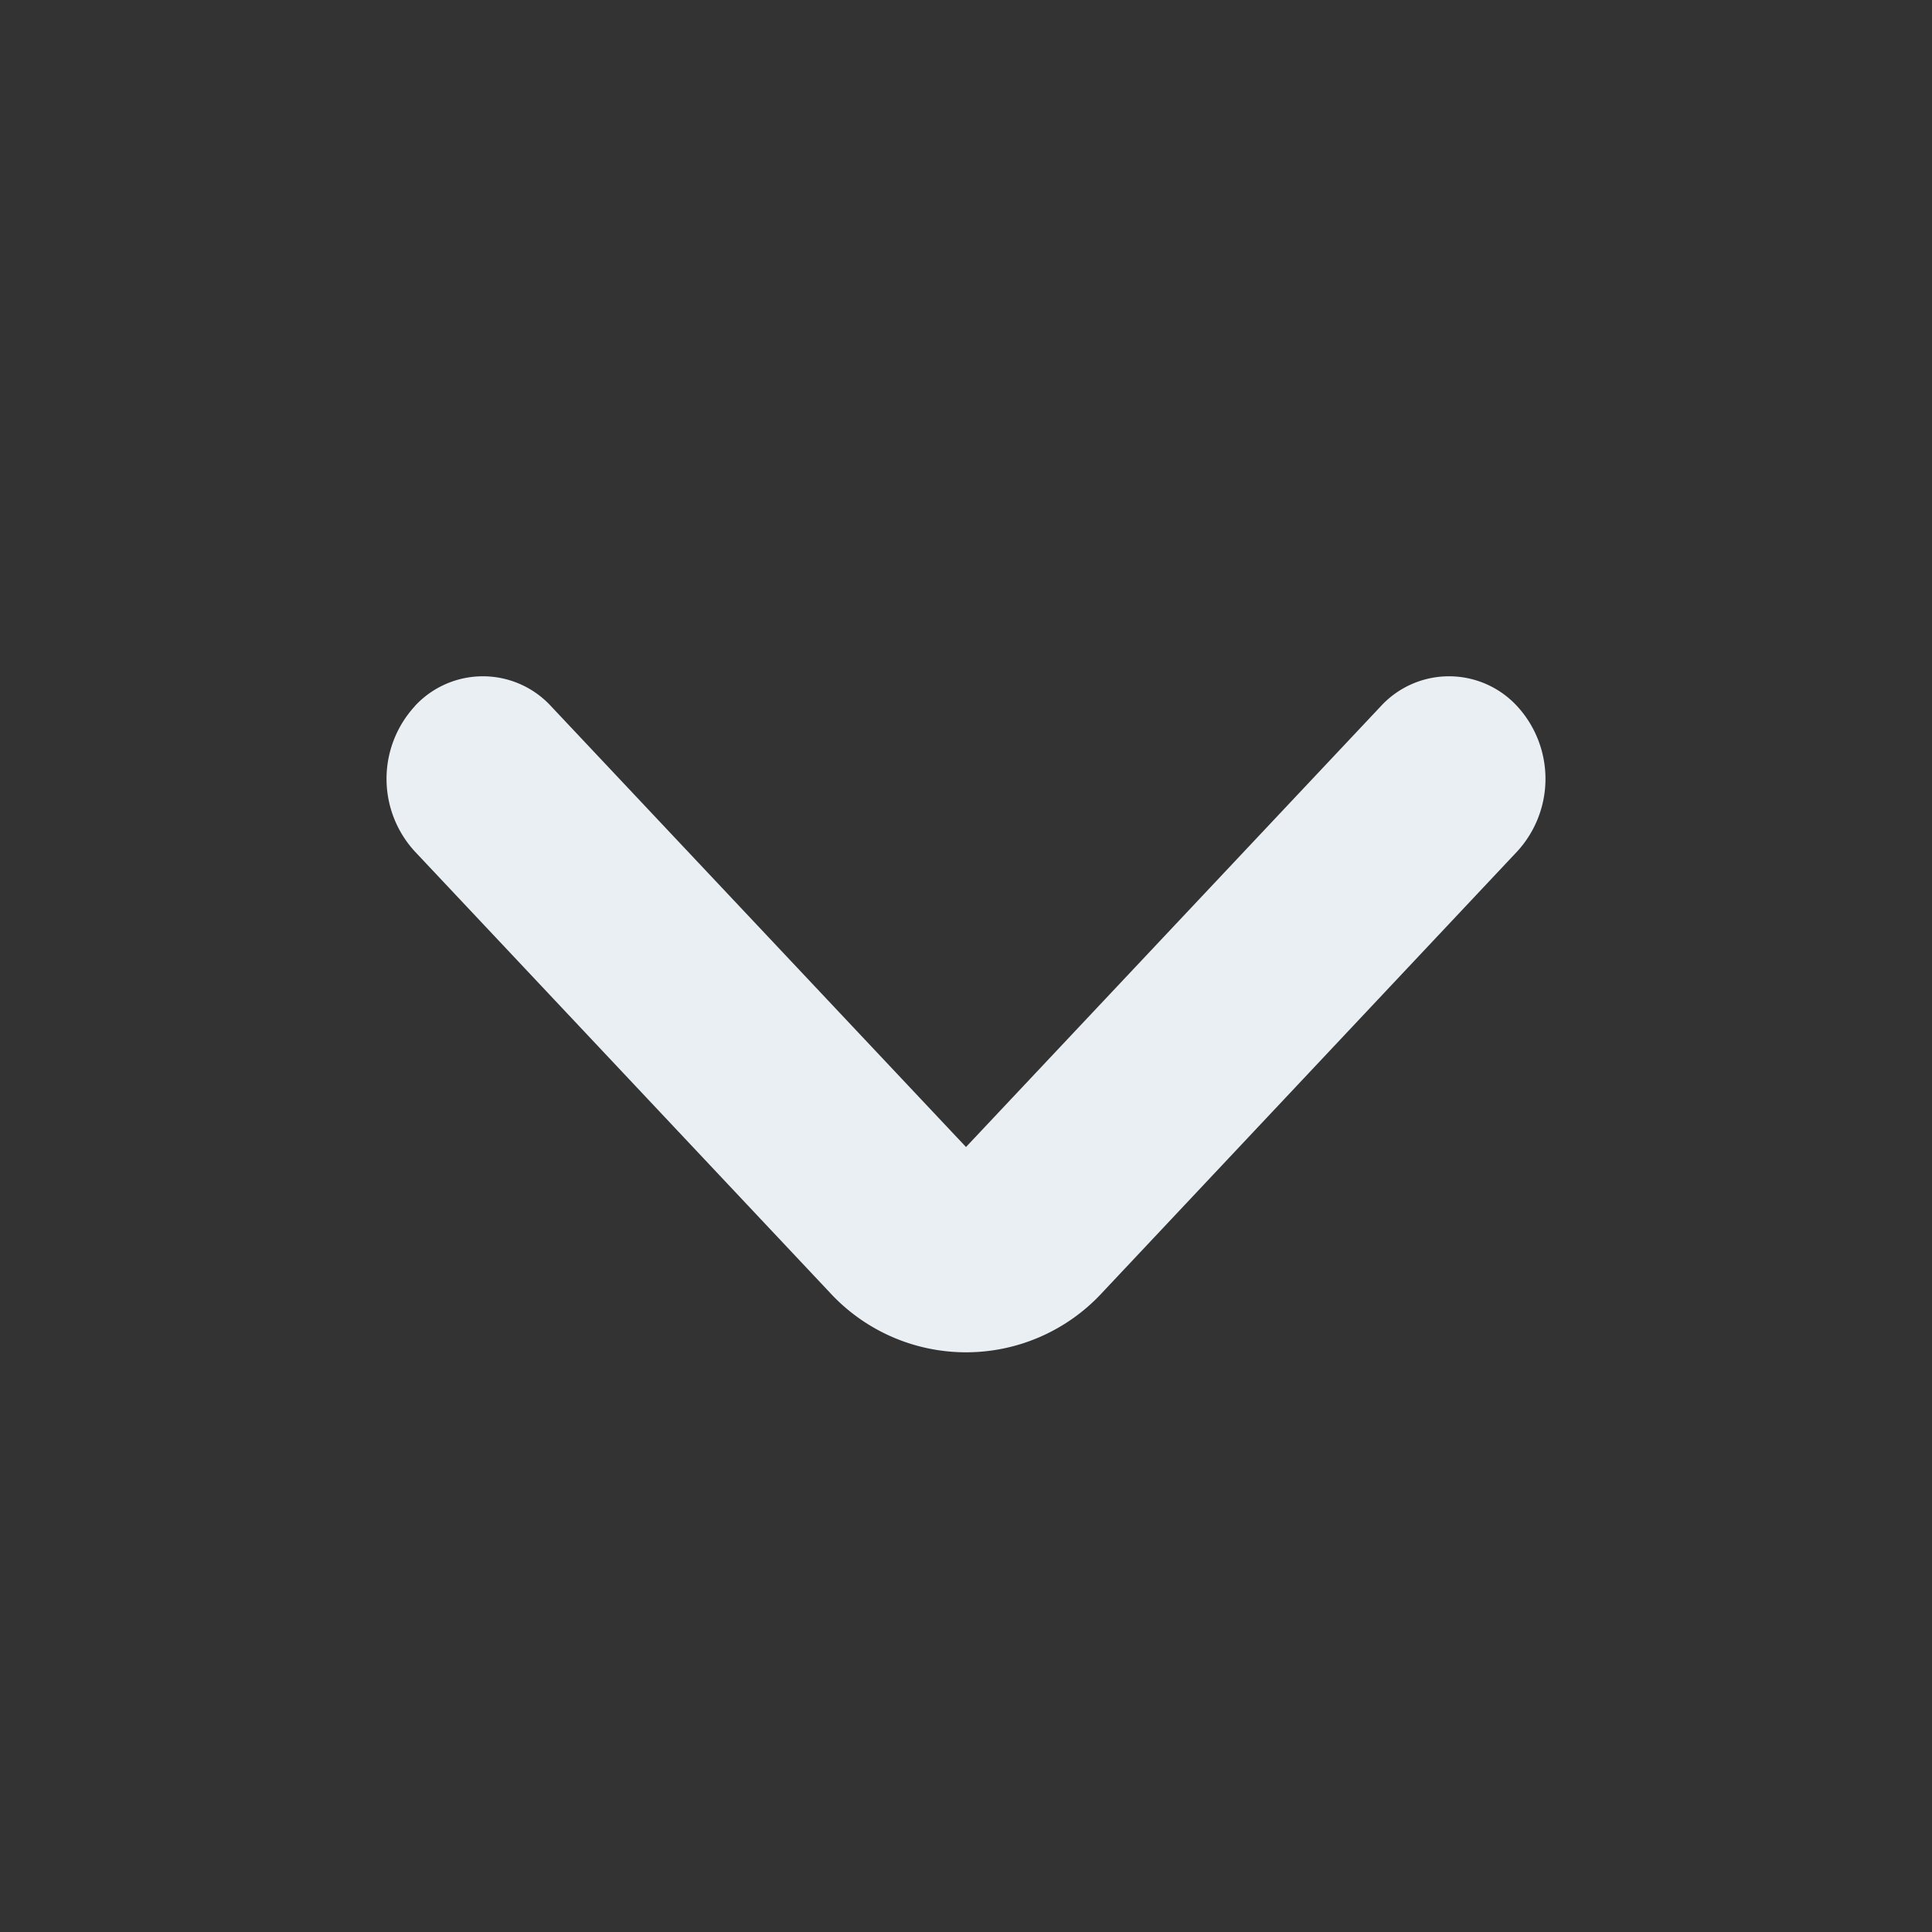 <svg width="16" height="16" fill="none" xmlns="http://www.w3.org/2000/svg"><rect width="100%" height="100%" fill="#333333" stroke="none"/><path fill-rule="evenodd" clip-rule="evenodd" d="M3.434 5.849a.767.767 0 011.13 0L8 9.499l3.435-3.65a.767.767 0 011.13 0 .889.889 0 010 1.202l-3.433 3.65a1.534 1.534 0 01-2.263 0l-3.434-3.65a.889.889 0 010-1.202z" fill="#E9EFF3"/></svg>